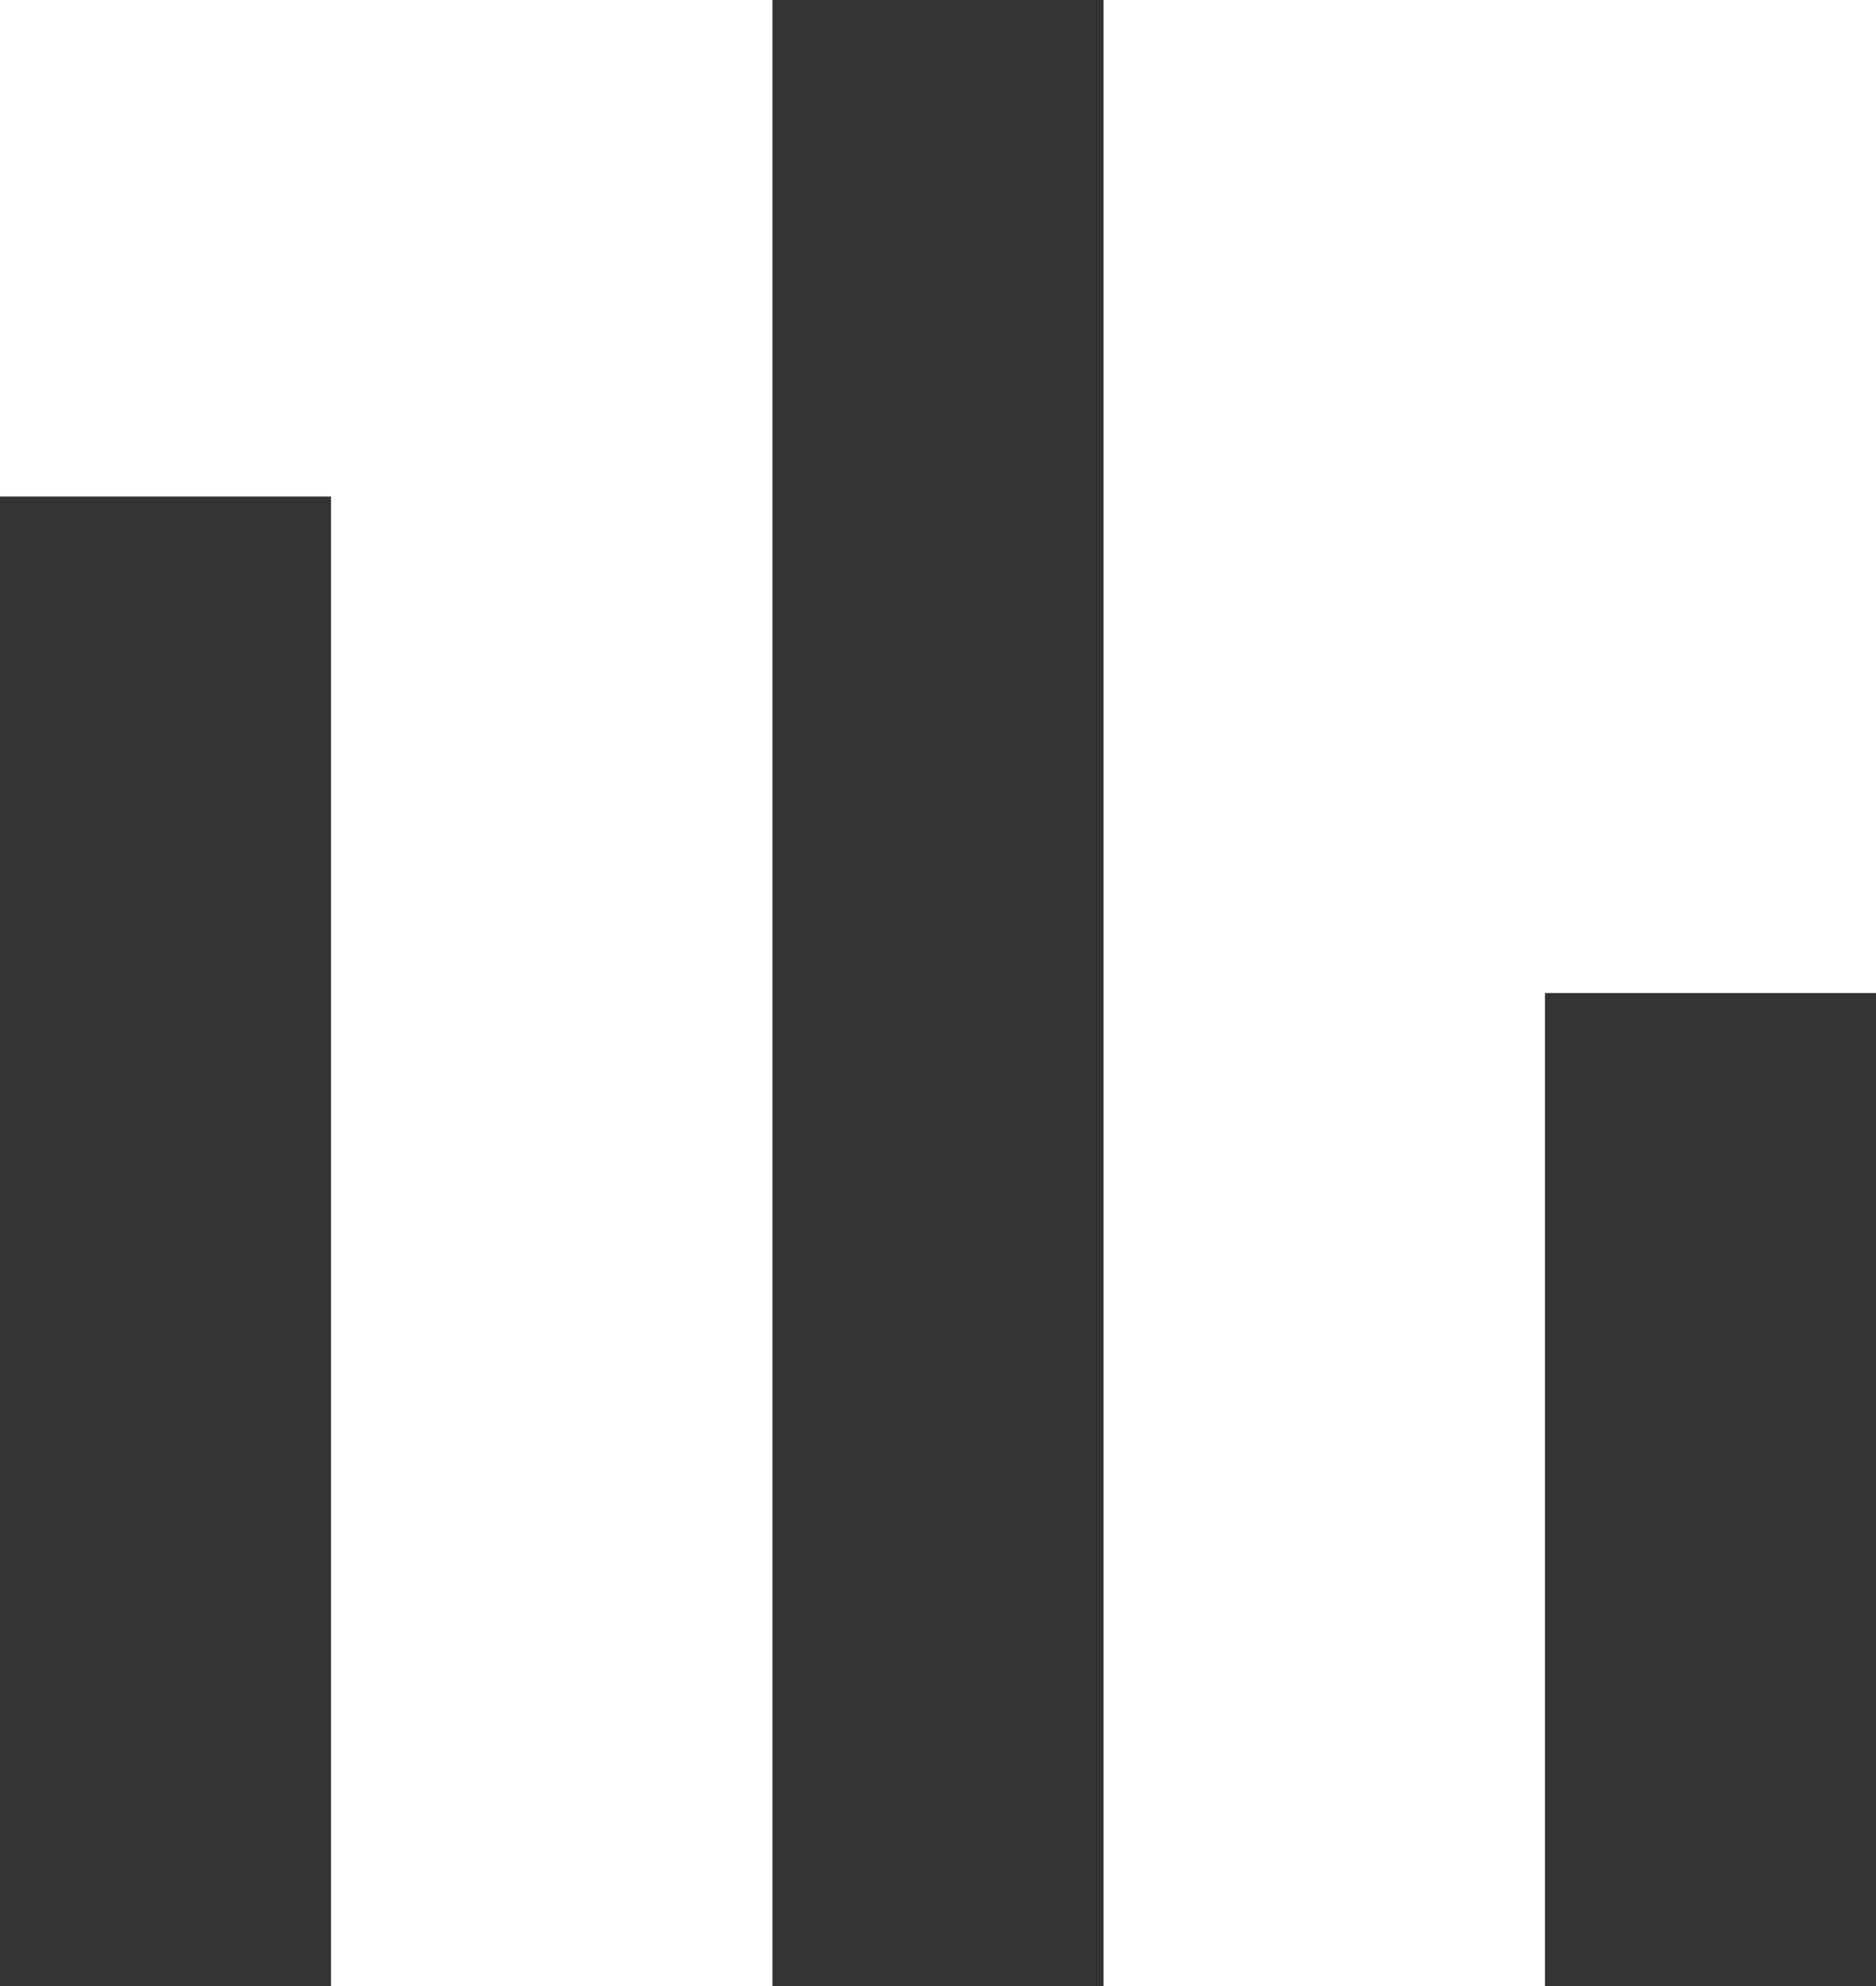 <?xml version="1.0" encoding="utf-8"?>
<!-- Generator: Adobe Illustrator 24.0.3, SVG Export Plug-In . SVG Version: 6.00 Build 0)  -->
<svg version="1.1" id="Слой_1" xmlns="http://www.w3.org/2000/svg" xmlns:xlink="http://www.w3.org/1999/xlink" x="0px" y="0px"
	 viewBox="0 0 17 18" style="enable-background:new 0 0 17 18;" xml:space="preserve">
<style type="text/css">
	.st0{fill:#333333;}
</style>
<path class="st0" d="M17,9h-3v9h3V9z"/>
<path class="st0" d="M3,4.5H0V18h3V4.5z"/>
<path class="st0" d="M10,0H7v18h3V0z"/>
</svg>
